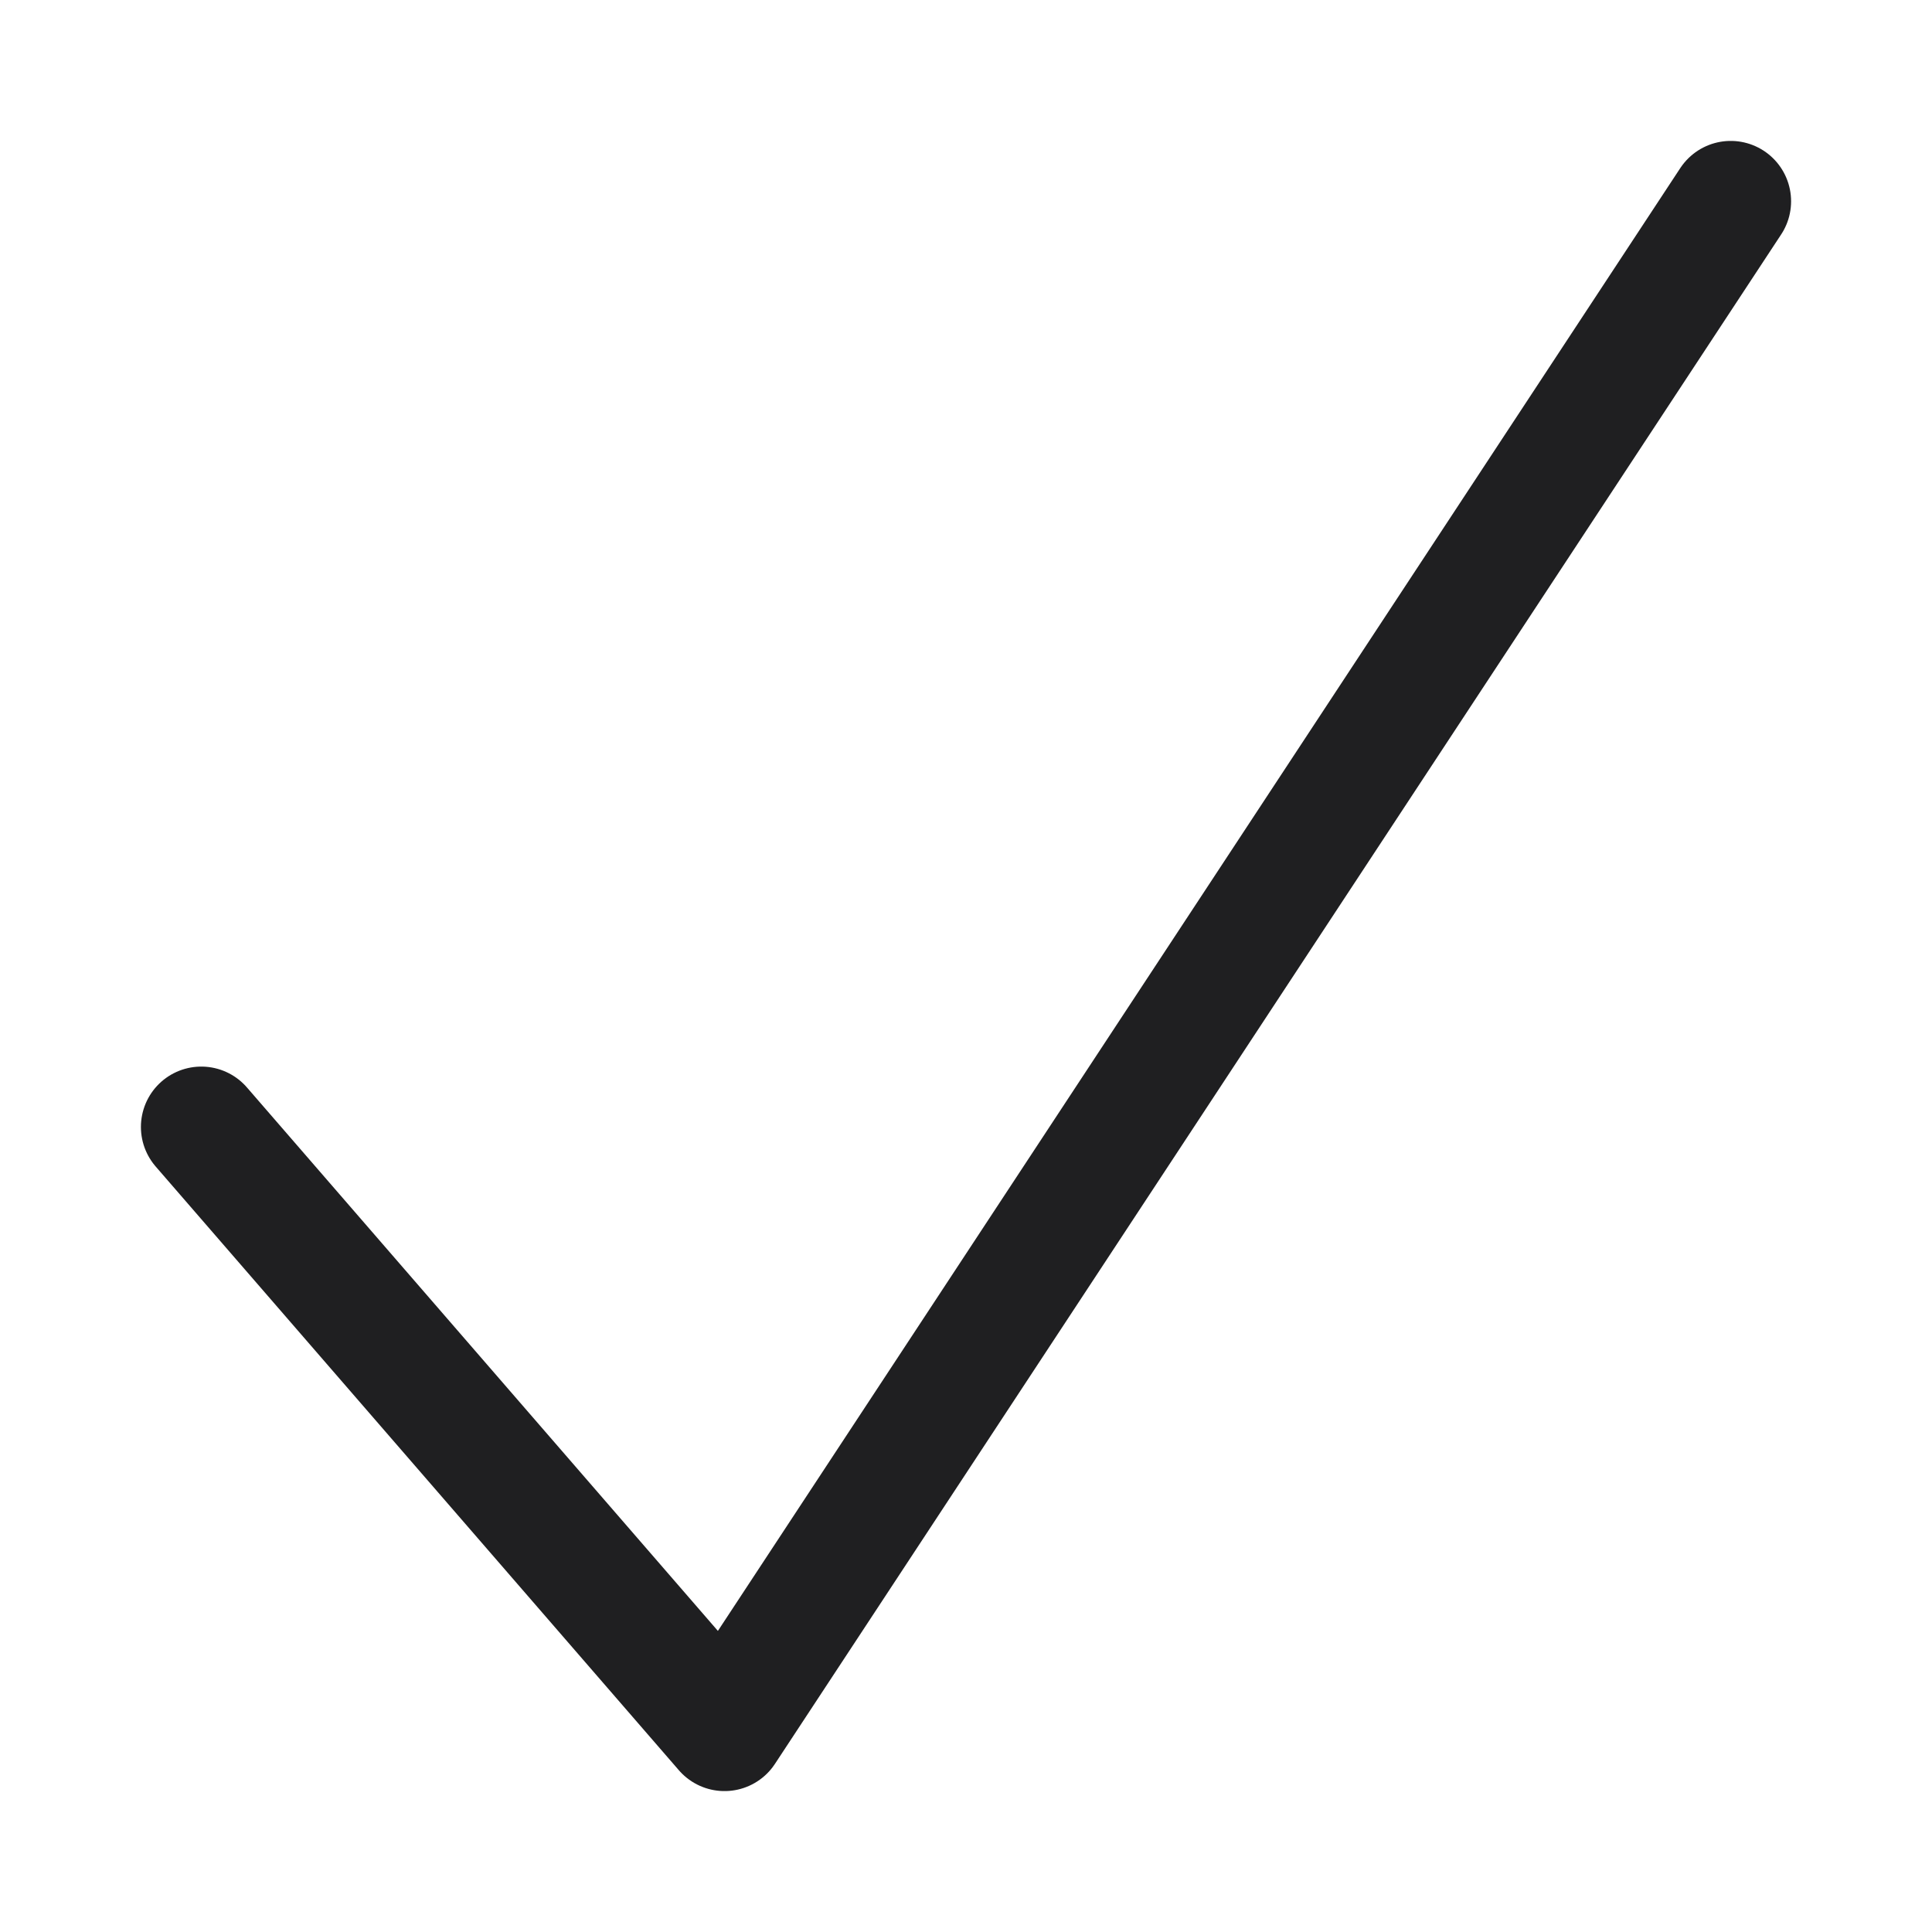 <svg width="16" height="16" viewBox="0 0 16 16" fill="none" xmlns="http://www.w3.org/2000/svg">
<g id="Small/Checkmark">
<path id="Checkmark" d="M14.333 1.667L6 14.333L1.667 9.333" stroke="#1F1F21" stroke-linecap="round" stroke-linejoin="round"/>
</g>
</svg>

